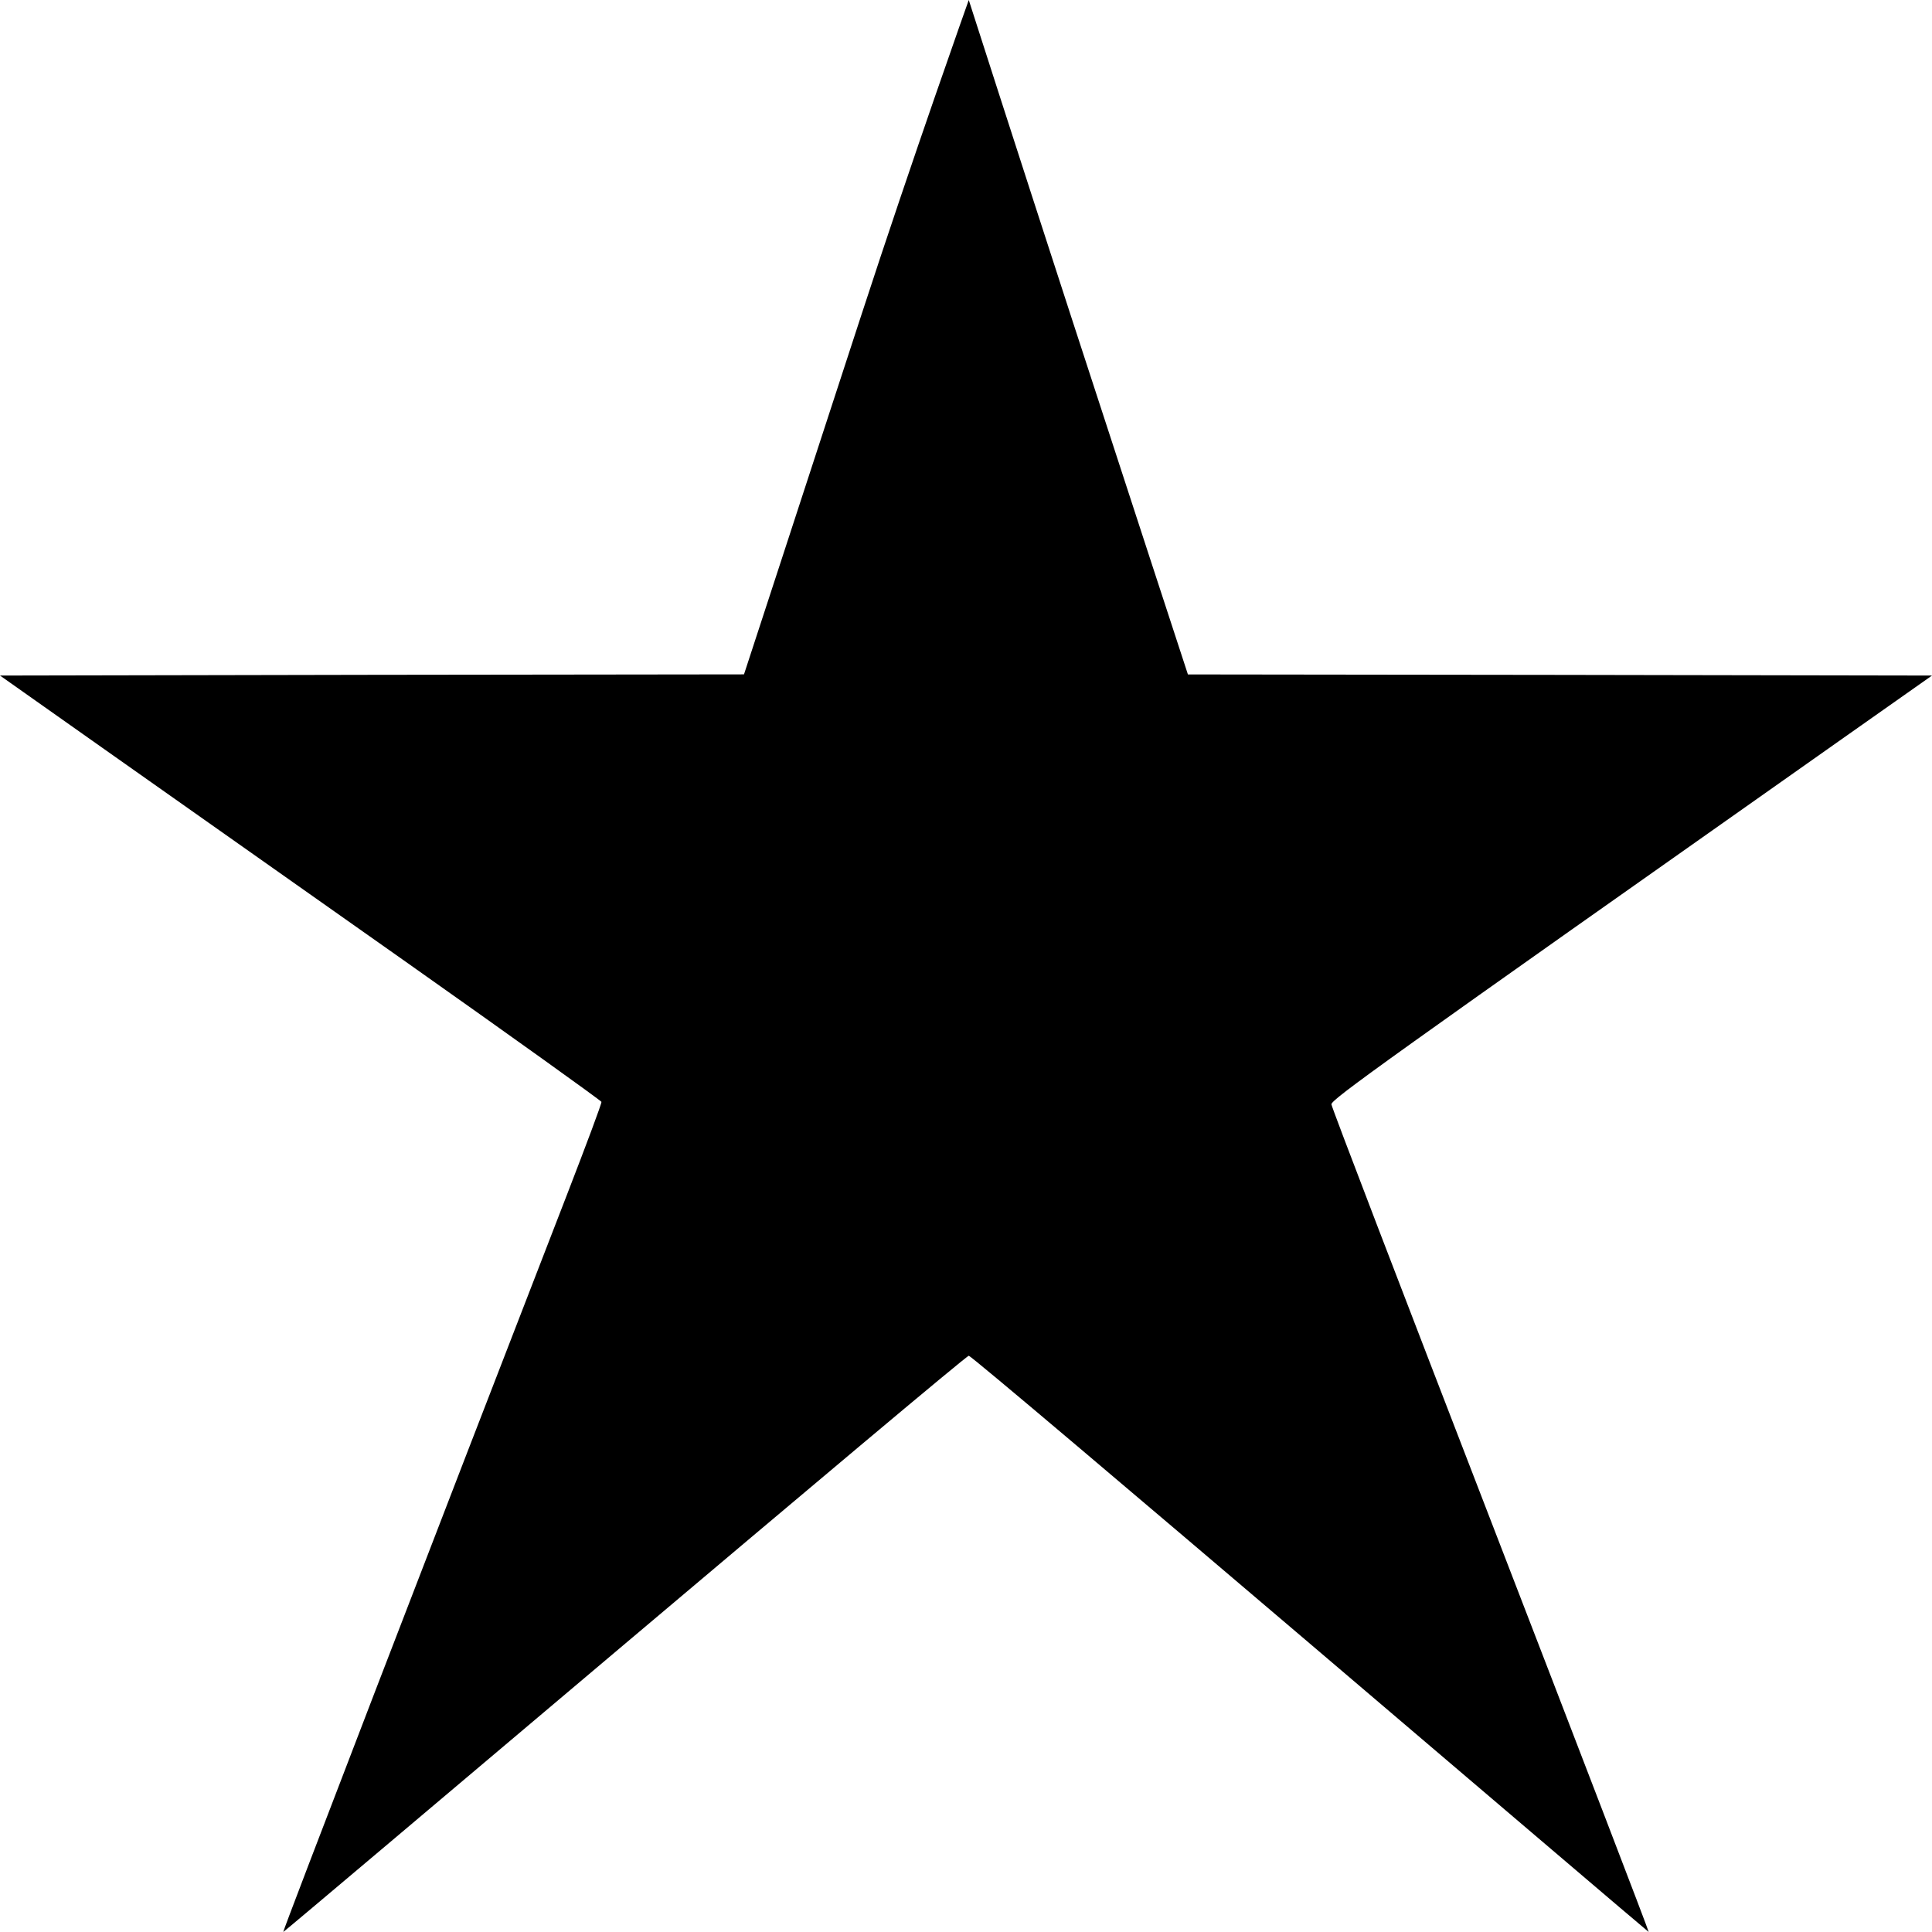 <svg viewBox="0 0 883.71 883.71">
    <defs>
        <style>
            .cls-1{fill:#ffcc3f;}
            .cls-2{fill:#373737;}
            .cls-3{fill:#fff;}
        </style>
    </defs>
    <path class="cls-1" d="M394,144.06c-23.74,72.85-53.69,164.4-53.69,164.4l-170.23.21L0,309l48,33.89c26.38,18.62,88.27,62.22,137.44,96.92S274.89,503.42,275.1,504s-6.94,19.63-15.66,42.19c-61.05,157.42-130.19,337.2-129.88,337.5s312.5-264.35,313.56-263.55c1.36-.7,310.82,263.75,311,263.55s-32.37-85-72.3-188.38S609,506.25,609,505.14c-.11-2.23,22.8-18.62,234.53-167.84L883.71,309l-170.12-.3-170.23-.21S516,224.9,490.19,145.58,443.12,0,443.12,0,417.79,71.12,394,144.06Z" transform="translate(0 0)"/>
    <g id="eyeBall">
        <g id="eyeBall--right">
            <circle id="global" class="cls-2" cx="525.01" cy="390.89" r="57.83"/>
            <circle class="cls-3" cx="534.96" cy="376.4" r="29.98"/>
            <circle class="cls-3" cx="509.86" cy="422.71" r="12.66" transform="translate(10.95 858.27) rotate(-80.78)"/>
        </g>
        <g id="eyeBall--left">
            <circle id="global-2" data-name="global" class="cls-2" cx="358.7" cy="389.89" r="57.83"/>
            <circle class="cls-3" cx="368.65" cy="376.4" r="29.98"/>
            <circle class="cls-3" cx="343.55" cy="422.71" r="12.66"/>
        </g>
    </g>
    <path id="mouth" class="cls-2" d="M475.52,497.51a5,5,0,0,1-3.95-1.93c-10.17-13.05-20.17-19.67-29.72-19.67s-19.54,6.62-29.72,19.67a5,5,0,0,1-7.89-6.15c12.17-15.61,24.82-23.52,37.61-23.52h0c12.79,0,25.45,7.91,37.61,23.52a5,5,0,0,1-3.94,8.08Z" transform="translate(0 0)"/>
</svg>